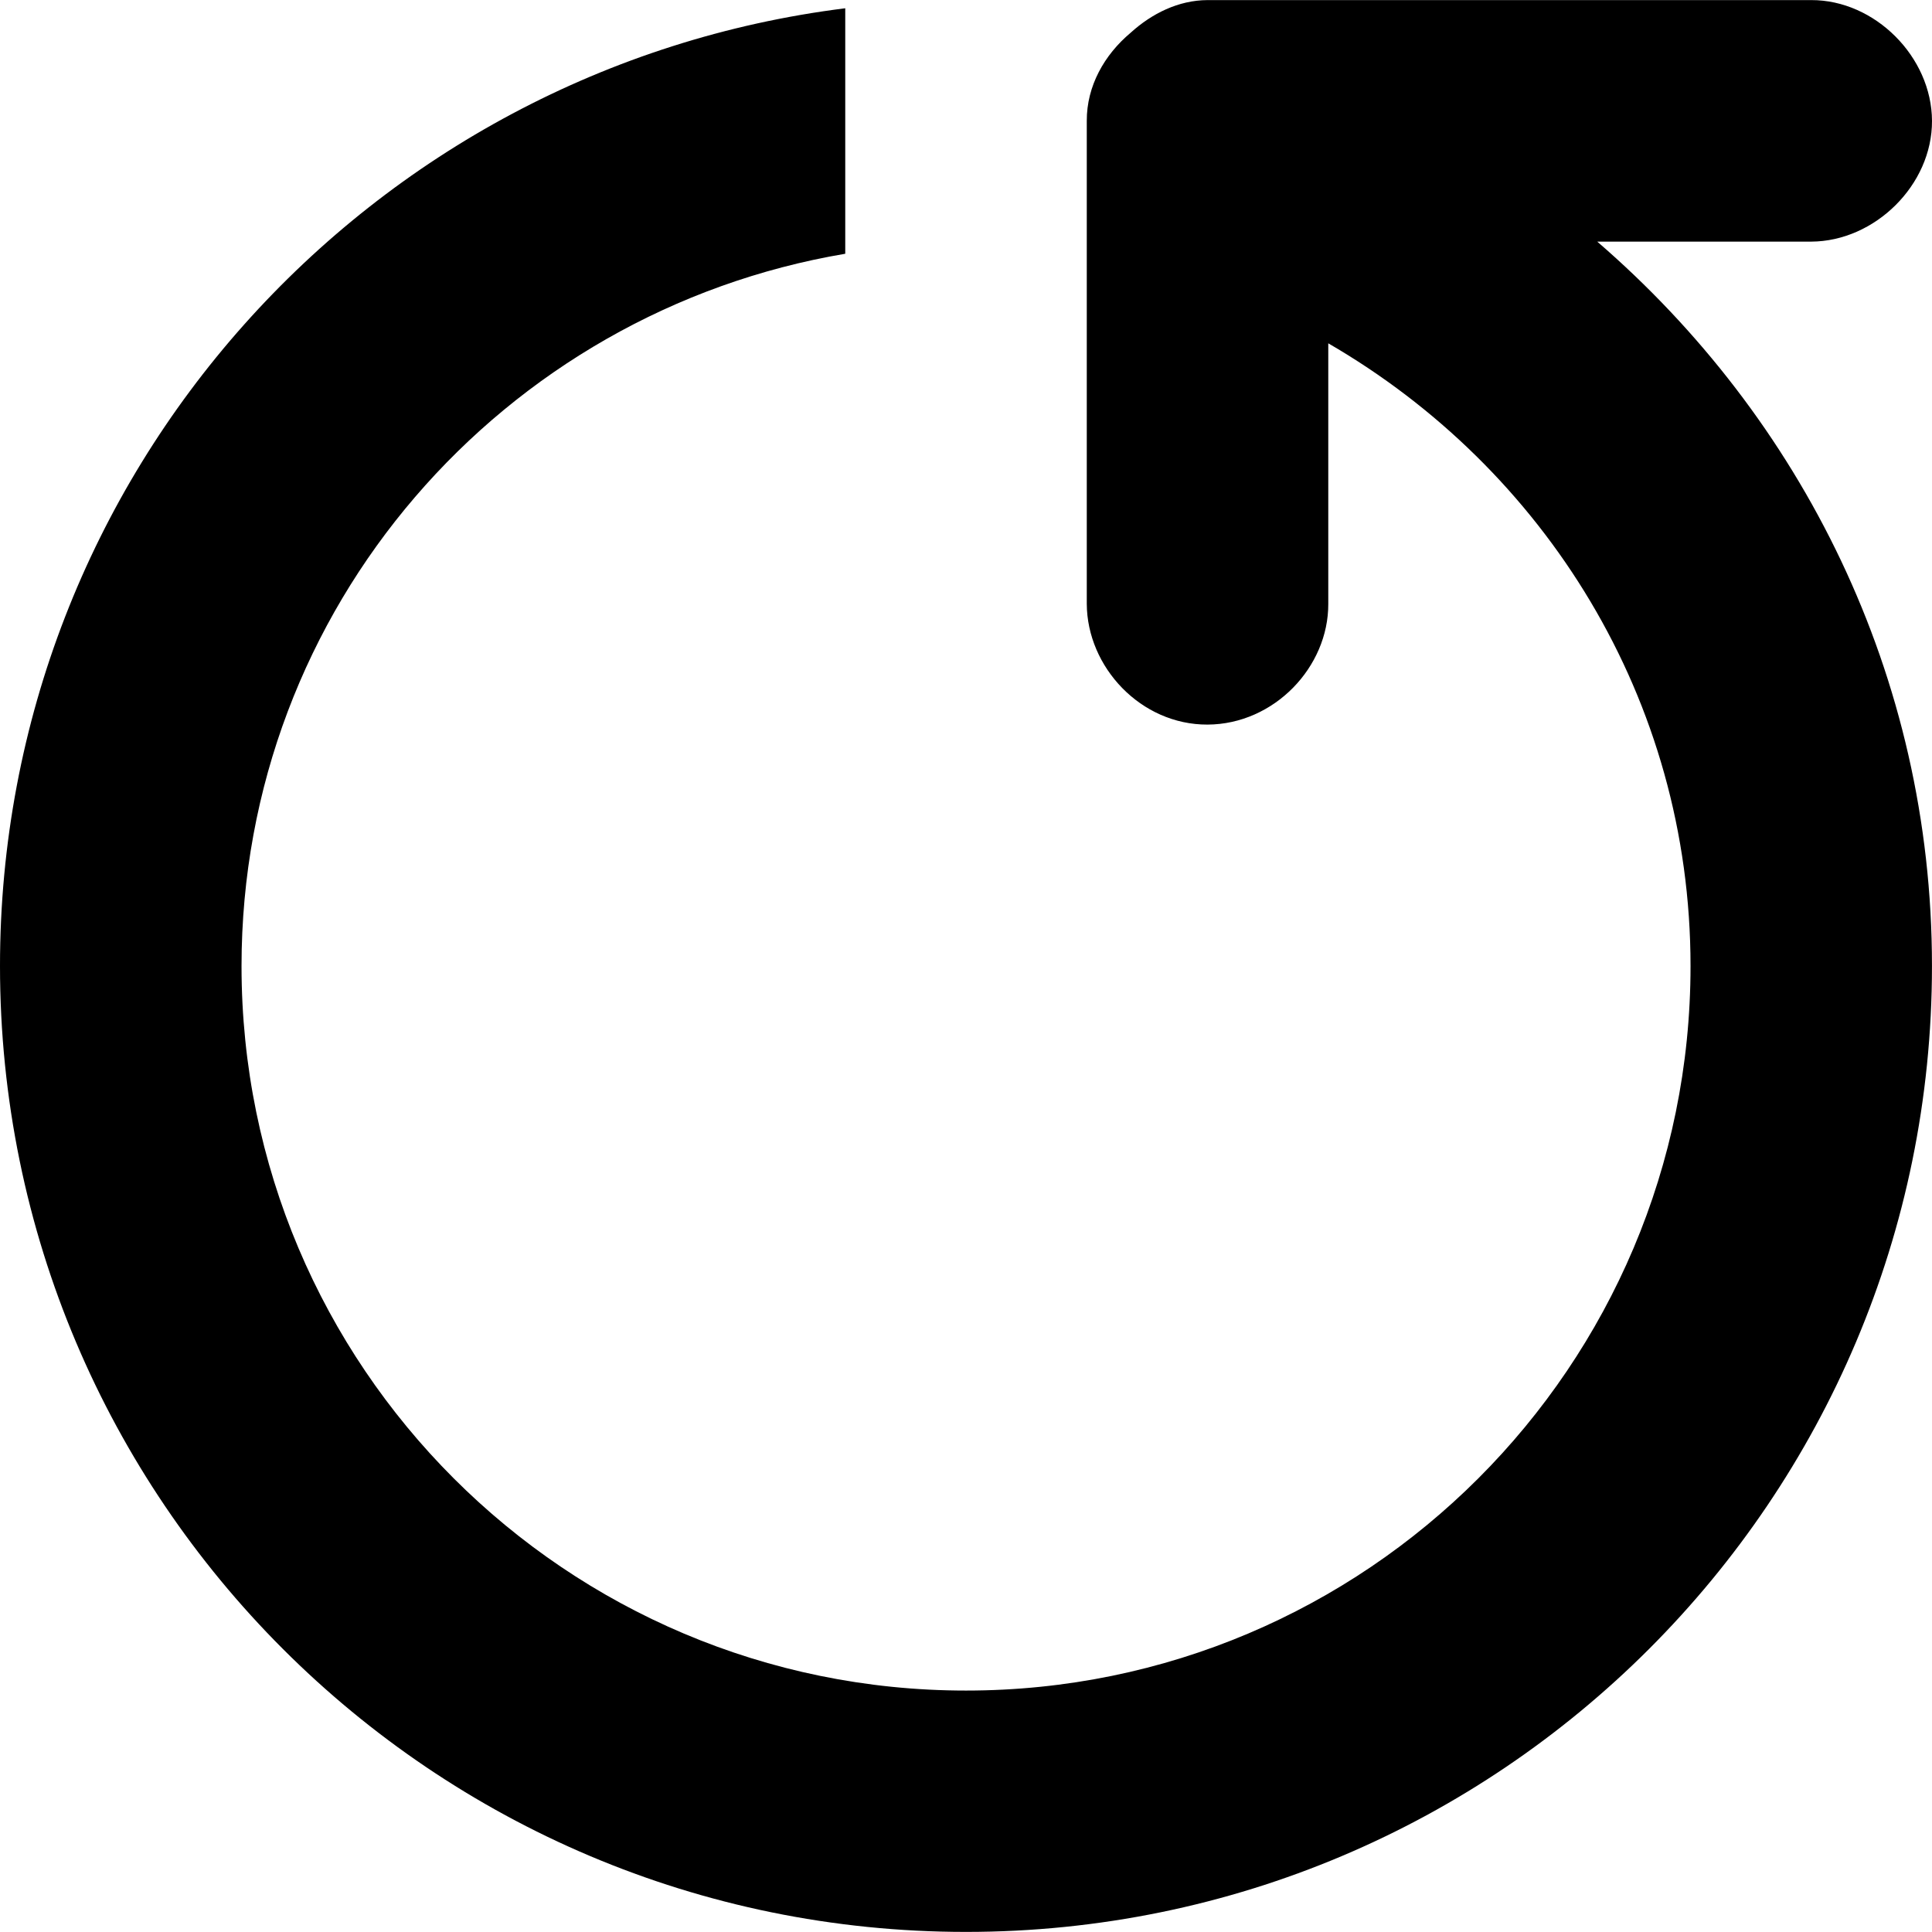 <svg xmlns="http://www.w3.org/2000/svg" width="64" height="64" viewBox="0 0 64 64"><path d="M60 8.004h-7.089c6.753 5.831 11.088 14.359 11.088 23.993 0 17.675-14.327 32-31.999 32-17.673 0-32-14.325-32-32C0 15.682 12.219 2.247 28 .274v8.132C16.66 10.32 8.001 20.121 8.001 32.002c0 13.255 10.745 24 24 24 13.254 0 24-10.745 24-24 0-8.855-4.853-16.49-12-20.629v8.63c.009 2.09-1.789 3.99-4 4-2.211.008-3.991-1.906-4-4V4.004c-.005-1.152.58-2.186 1.449-2.916C38.155.447 39.04.007 40 .003h20c2.108-.006 3.991 1.881 4 4 .009 2.122-1.893 3.992-4 4.001z" fill-rule="evenodd" clip-rule="evenodd"/></svg>